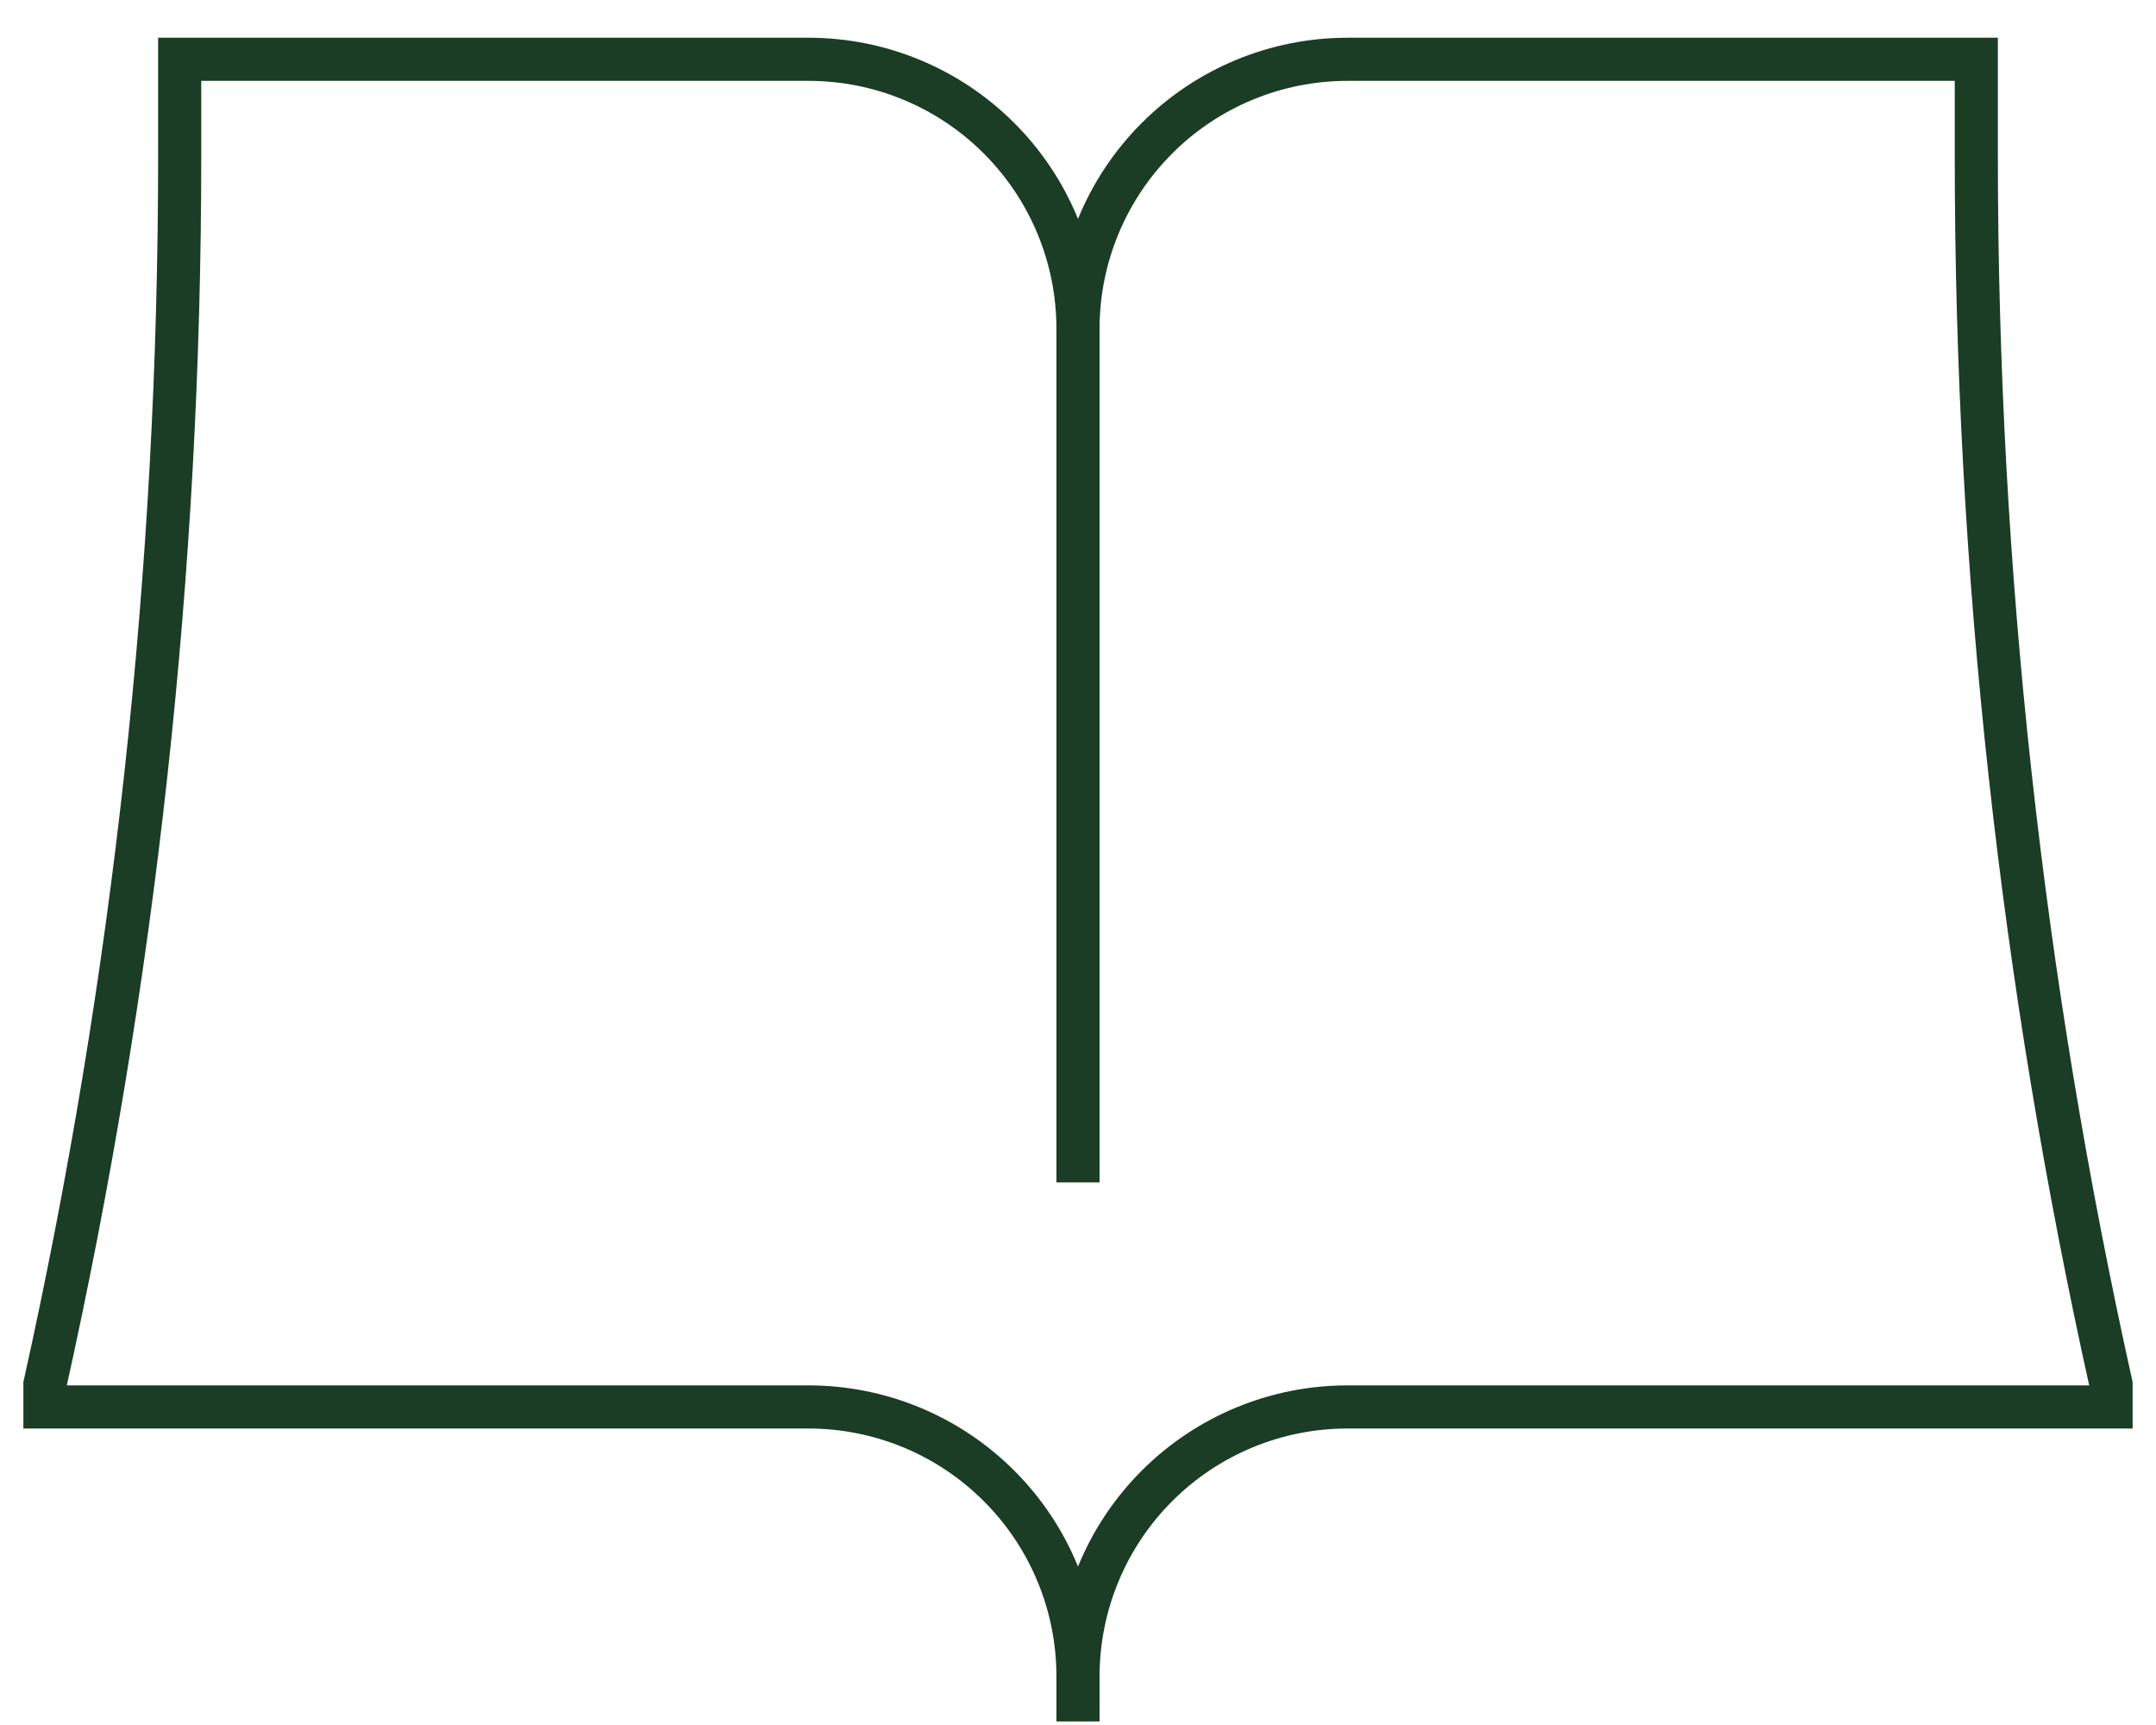 <svg width="50" height="40" viewBox="0 0 50 40" fill="none" xmlns="http://www.w3.org/2000/svg">
<path d="M25 7.625V27.417M25 7.625C25 5.967 24.342 4.378 23.169 3.206C21.997 2.033 20.408 1.375 18.75 1.375H4.167V3.635C4.167 13.211 3.119 22.757 1.042 32.104V32.625H18.75C20.408 32.625 21.997 33.283 23.169 34.456C24.342 35.628 25 37.217 25 38.875M25 7.625C25 5.967 25.659 4.378 26.831 3.206C28.003 2.033 29.593 1.375 31.25 1.375H45.833V3.635C45.833 13.21 46.881 22.758 48.958 32.104V32.625H31.25C29.593 32.625 28.003 33.283 26.831 34.456C25.659 35.628 25 37.217 25 38.875M25 38.875V39.917" stroke="#1B3C25"/>
</svg>
